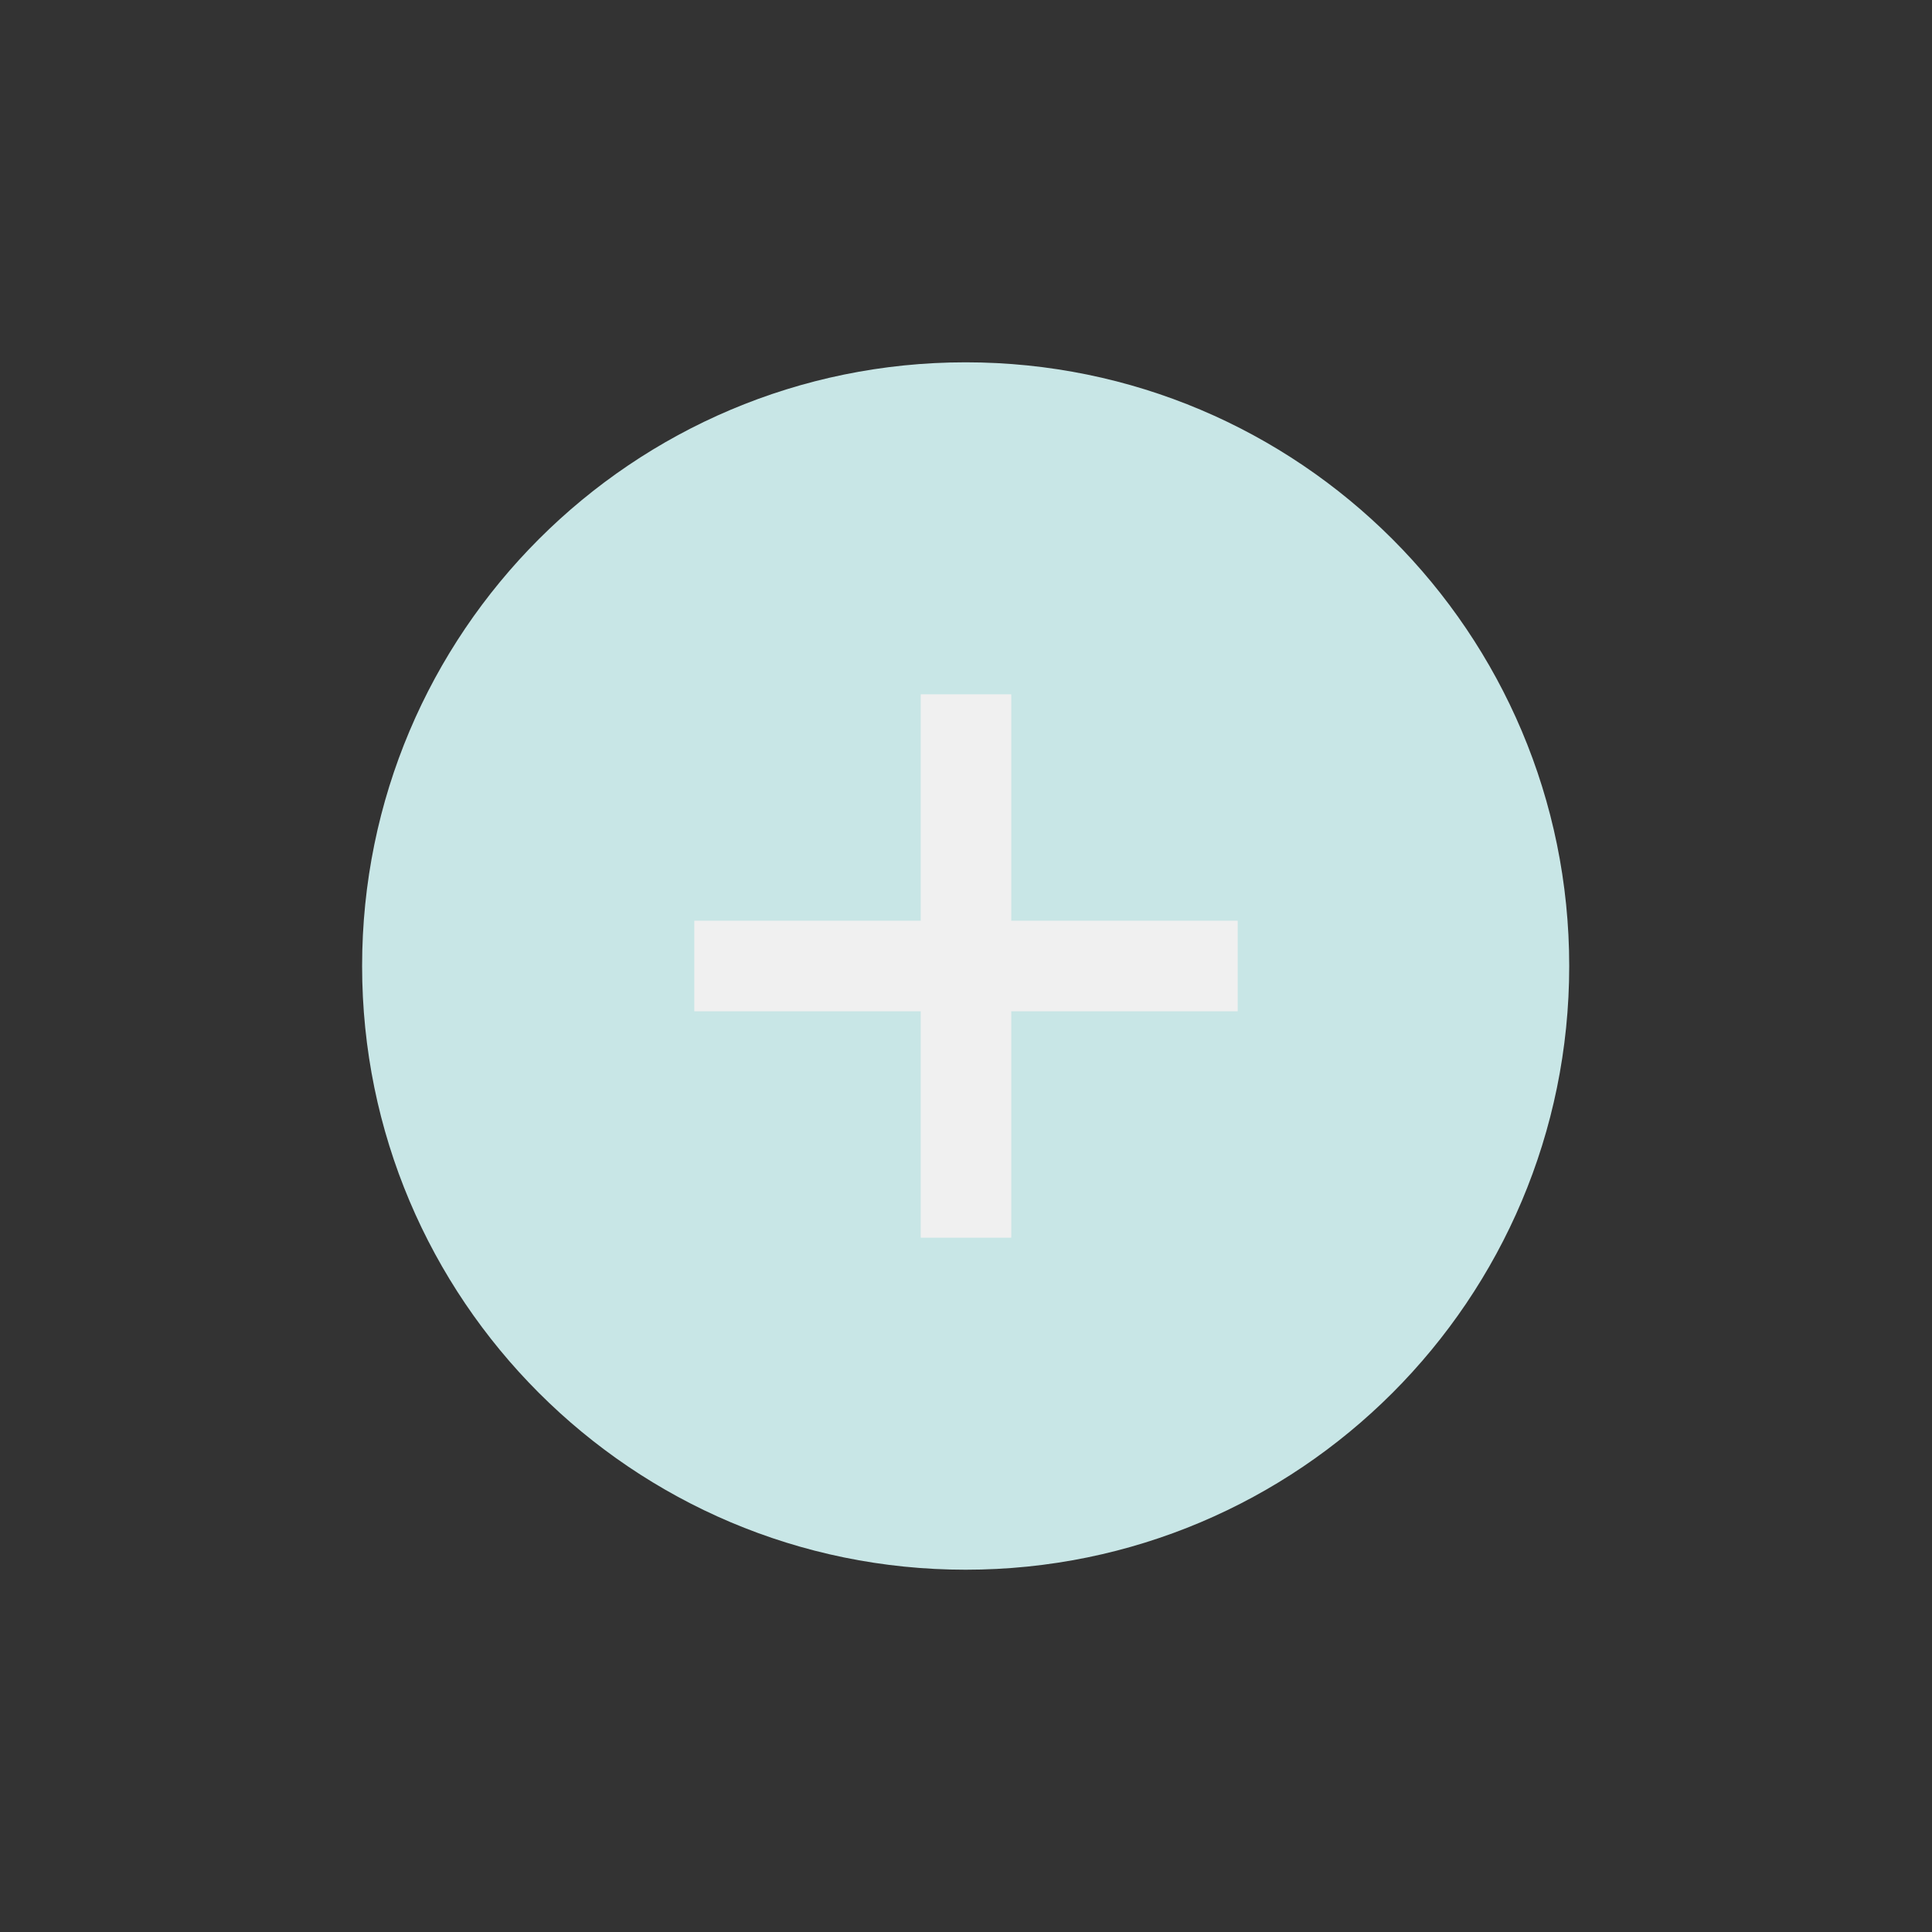 <?xml version="1.0" encoding="UTF-8" standalone="no"?>
<!-- Created with Inkscape (http://www.inkscape.org/) -->

<svg
   xmlns:dc="http://purl.org/dc/elements/1.1/"
   xmlns:cc="http://creativecommons.org/ns#"
   xmlns:rdf="http://www.w3.org/1999/02/22-rdf-syntax-ns#"
   xmlns:svg="http://www.w3.org/2000/svg"
   xmlns="http://www.w3.org/2000/svg"
   xmlns:sodipodi="http://sodipodi.sourceforge.net/DTD/sodipodi-0.dtd"
   xmlns:inkscape="http://www.inkscape.org/namespaces/inkscape"
   width="32"
   height="32"
   id="svg6045"
   version="1.1"
   inkscape:version="0.48.2 r9819"
   sodipodi:docname="gameOver_plusGrayed.svg"
   inkscape:export-filename="/Users/Victor/Documents/Custom/XCode/FALLING DOTS/Falling Dots/Falling Dots/Resources/gameOver_plusGrayed.png"
   inkscape:export-xdpi="90"
   inkscape:export-ydpi="90">
  <rect width="100%" height="100%" fill="#333333" stroke="none"/>
  <defs
     id="defs6047" />
  <sodipodi:namedview
     id="base"
     pagecolor="#ffffff"
     bordercolor="#666666"
     borderopacity="1.0"
     inkscape:pageopacity="0.0"
     inkscape:pageshadow="2"
     inkscape:zoom="27.9"
     inkscape:cx="16"
     inkscape:cy="15.999959"
     inkscape:document-units="px"
     inkscape:current-layer="layer1"
     showgrid="false"
     inkscape:window-width="1280"
     inkscape:window-height="752"
     inkscape:window-x="0"
     inkscape:window-y="0"
     inkscape:window-maximized="1" />
  <g
     inkscape:label="Layer 1"
     inkscape:groupmode="layer"
     id="layer1"
     transform="translate(0,-1020.362)">
    <path
       sodipodi:type="arc"
       style="fill:#c8e6e6;fill-opacity:1;stroke:none"
       id="path6053"
       sodipodi:cx="11.583333"
       sodipodi:cy="8.75"
       sodipodi:rx="6.75"
       sodipodi:ry="5.5833335"
       d="m 18.333,8.75 c 0,3.084 -3.022,5.583 -6.75,5.583 -3.728,0 -6.75,-2.5 -6.75,-5.583 0,-3.084 3.022,-5.583 6.75,-5.583 3.728,0 6.75,2.5 6.75,5.583 z"
       transform="matrix(1.481,0,0,1.791,-1.16,1020.691)" />
    <path
       style="fill:none;stroke:#f0f0f0;stroke-width:1.5;stroke-linecap:butt;stroke-linejoin:miter;stroke-opacity:1;stroke-miterlimit:4;stroke-dasharray:none"
       d="m 11.5,1036.362 9,0"
       id="path6563"
       inkscape:connector-curvature="0"
       sodipodi:nodetypes="cc" />
    <path
       sodipodi:nodetypes="cc"
       inkscape:connector-curvature="0"
       id="path6565"
       d="m 16,1040.862 0,-9"
       style="fill:none;stroke:#f0f0f0;stroke-width:1.5;stroke-linecap:butt;stroke-linejoin:miter;stroke-opacity:1;stroke-miterlimit:4;stroke-dasharray:none" />
  </g>
</svg>
